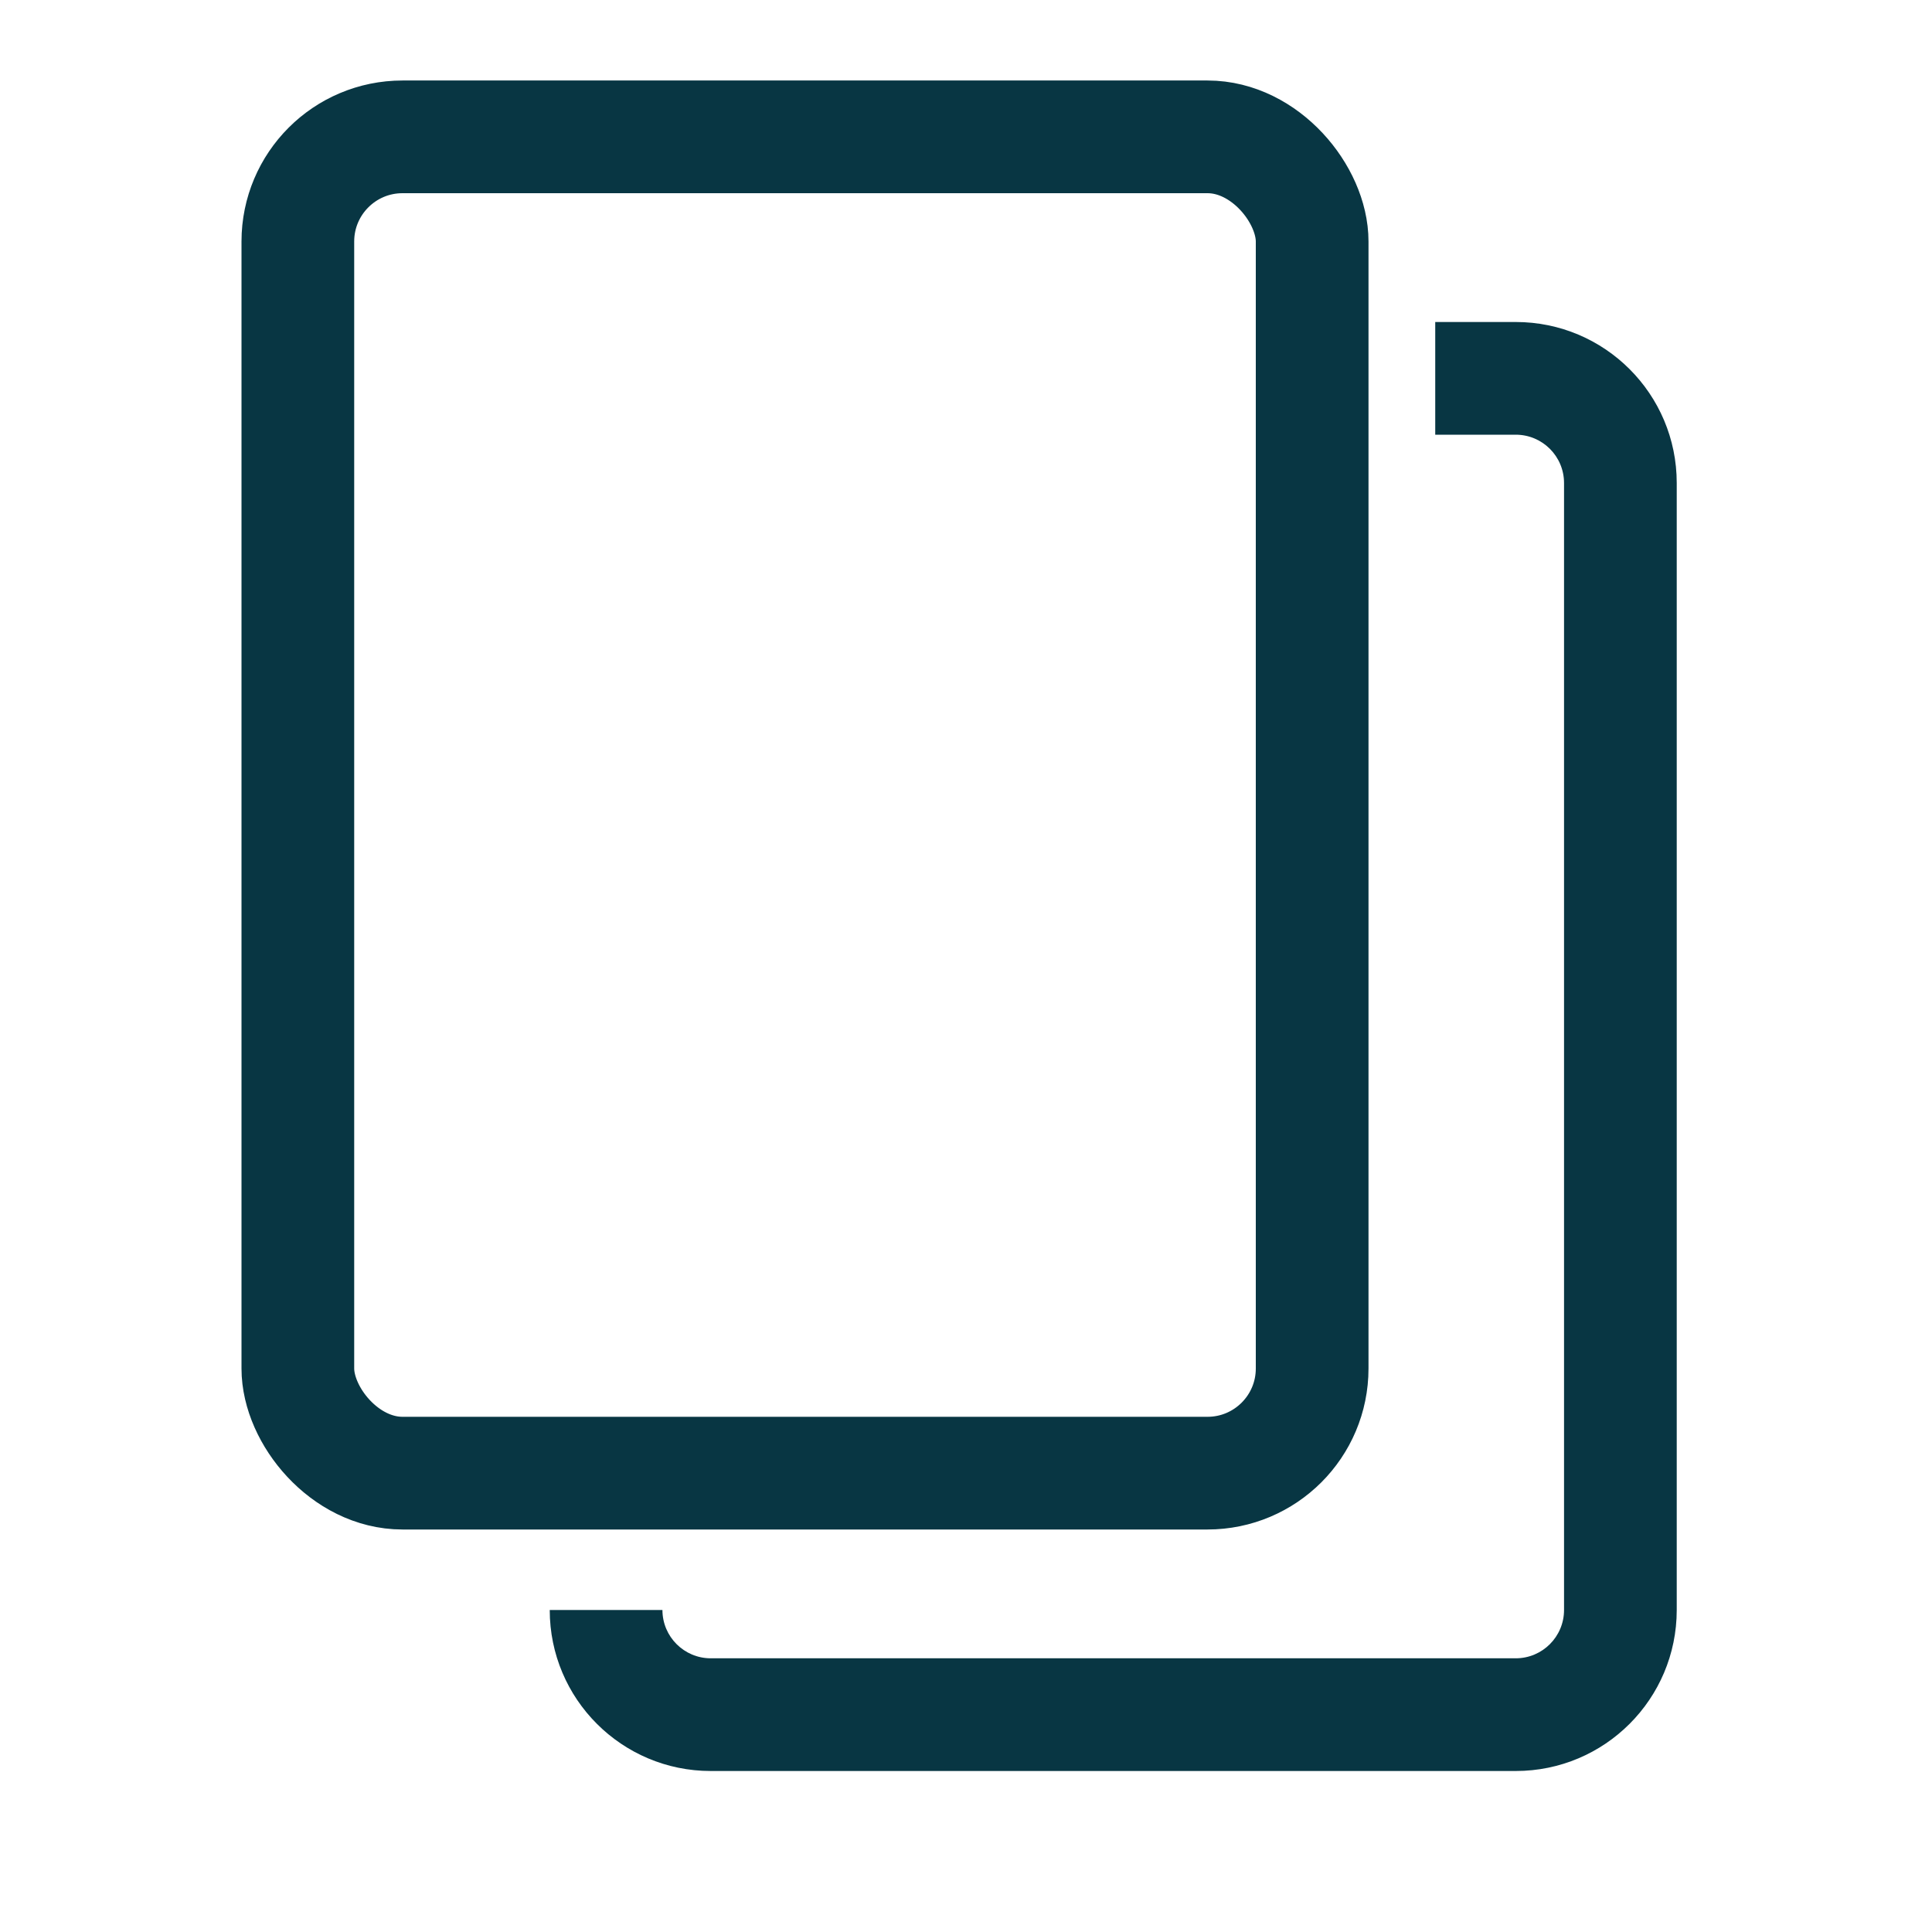 <svg width="24" height="24" viewBox="0 0 24 24" fill="none" xmlns="http://www.w3.org/2000/svg">
<rect x="3.7" y="1.7" width="12.6" height="16.6" rx="1.3" stroke="#083643" stroke-width="1.4"/>
<path fill-rule="evenodd" clip-rule="evenodd" d="M6.829 20C6.829 21.105 7.725 22 8.829 22H18.829C19.934 22 20.829 21.105 20.829 20V6C20.829 4.895 19.934 4 18.829 4H17.829V5.4H18.829C19.161 5.4 19.429 5.669 19.429 6V20C19.429 20.331 19.161 20.6 18.829 20.6H8.829C8.498 20.6 8.229 20.331 8.229 20H6.829Z" fill="#083643"/>
</svg>
